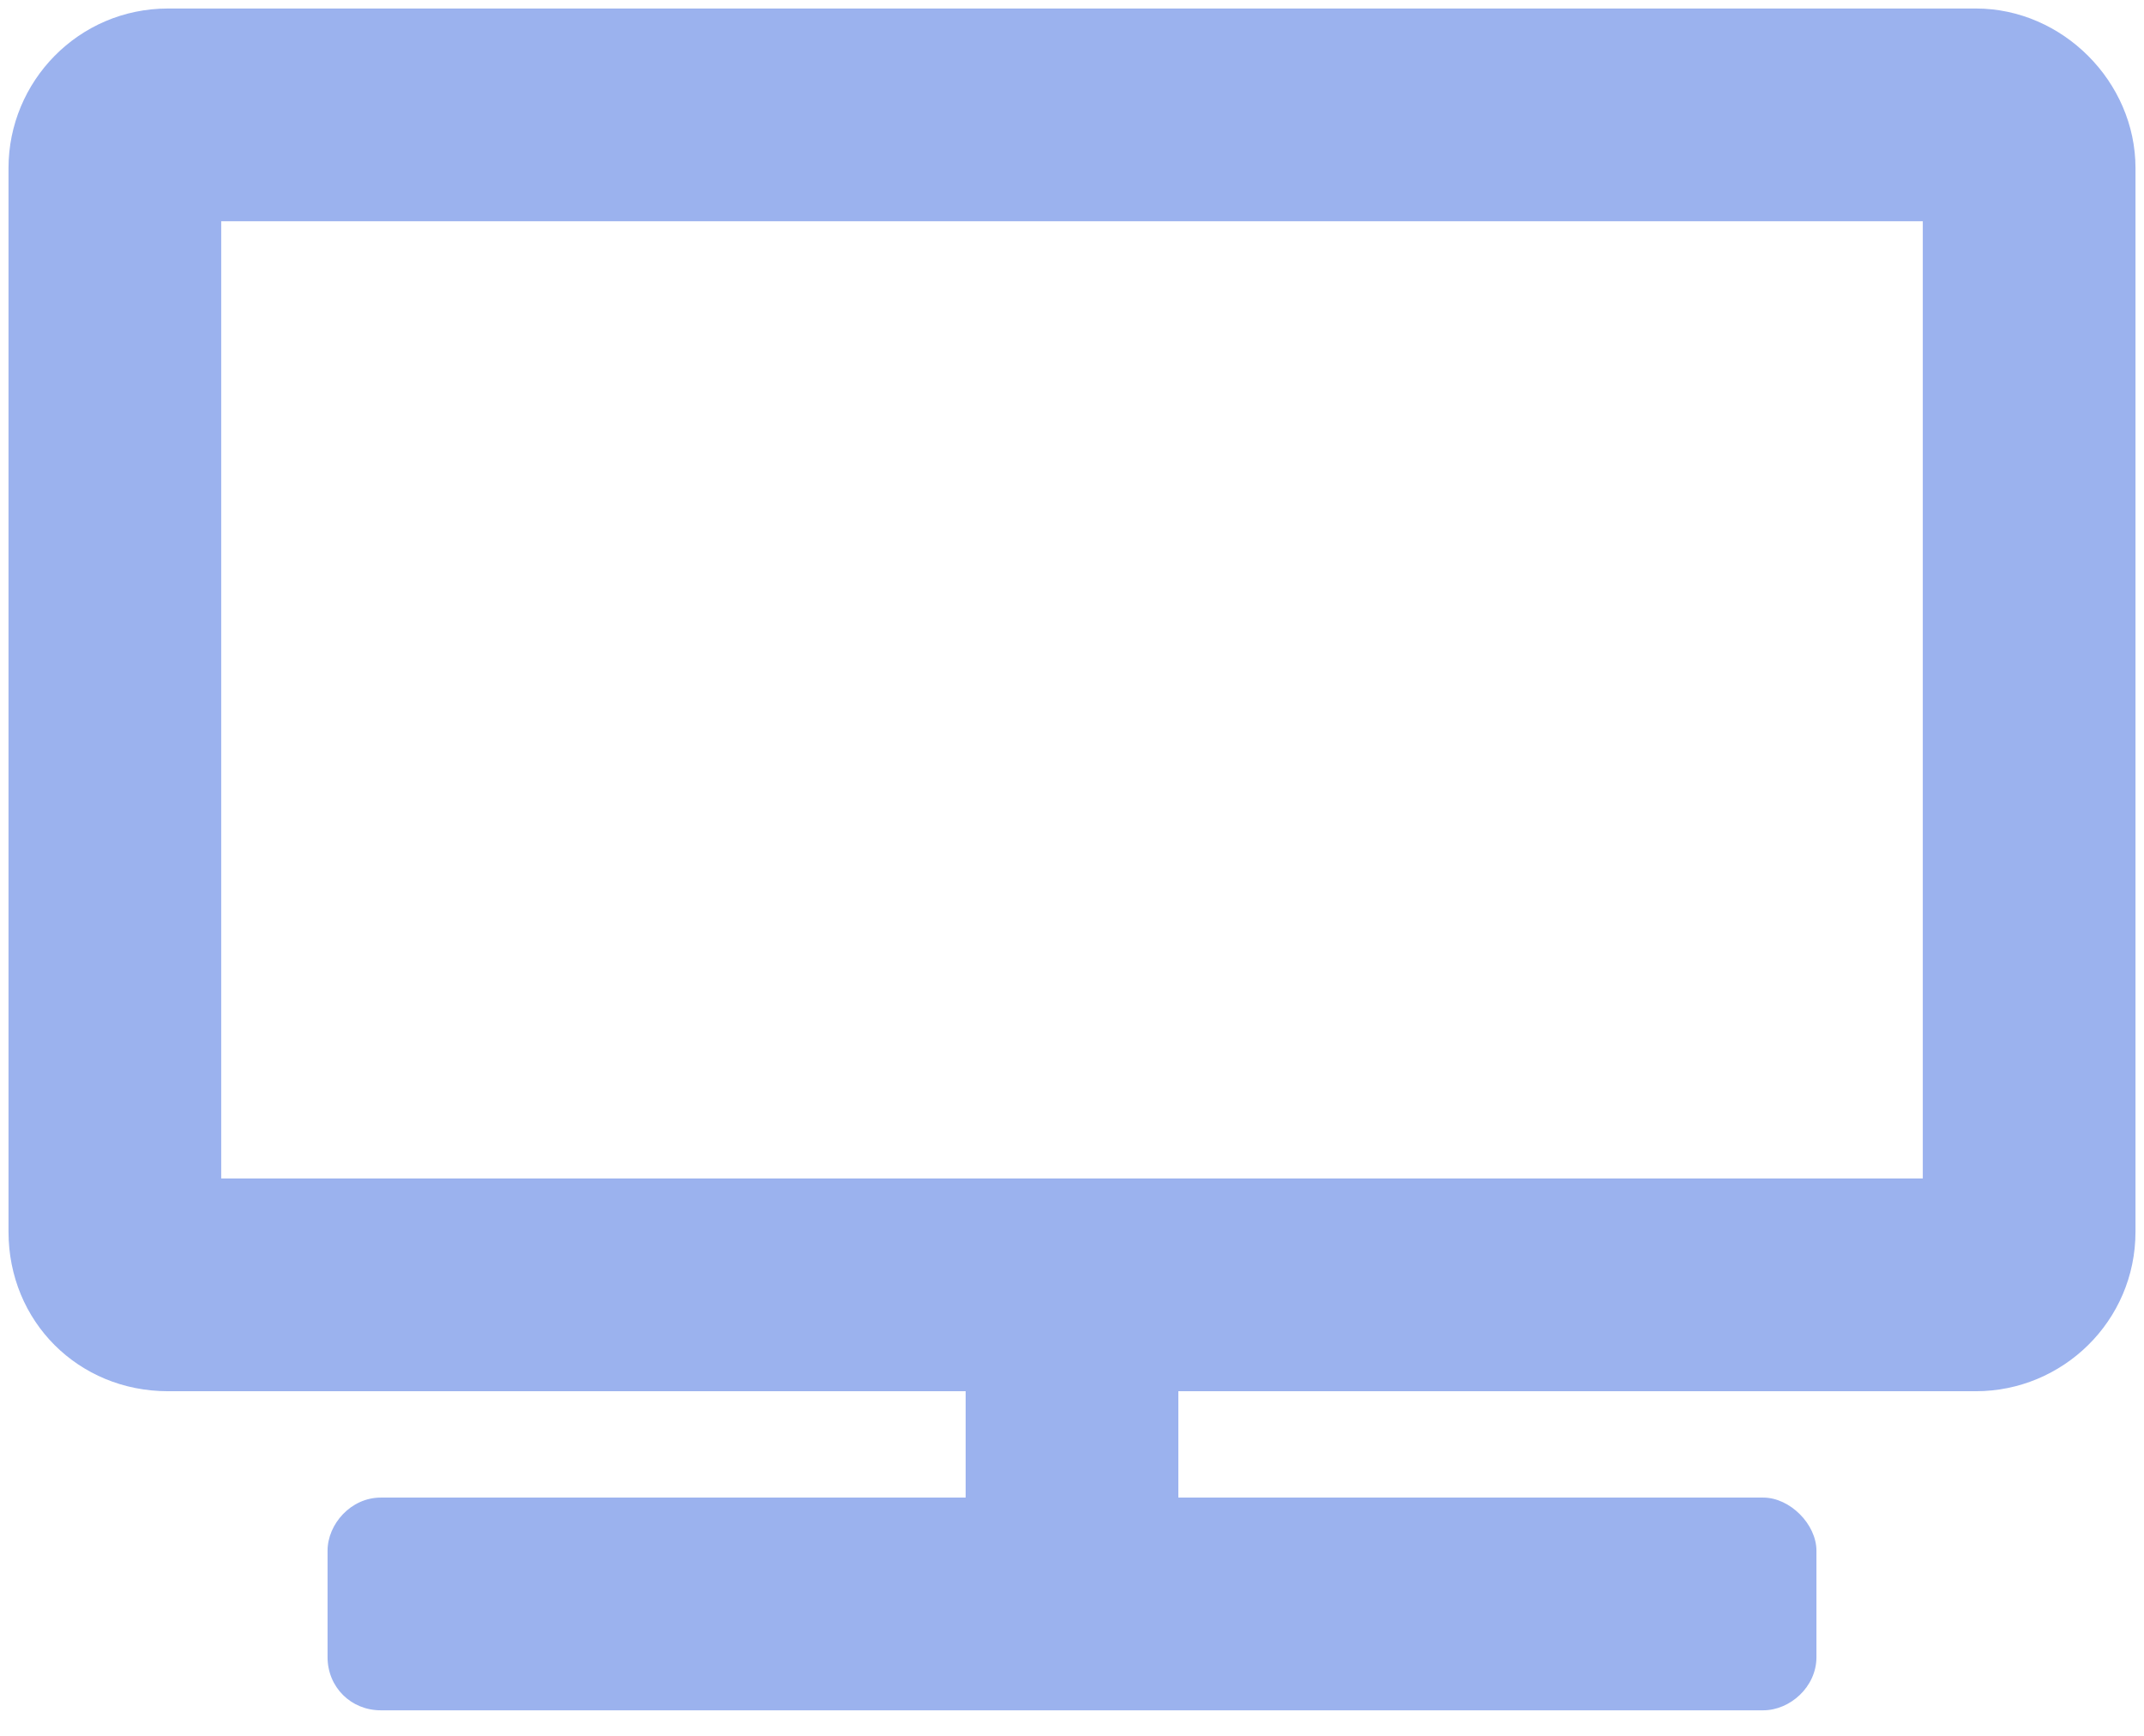 <svg width="63" height="51" viewBox="0 0 63 51" fill="none" xmlns="http://www.w3.org/2000/svg">
<path d="M58.062 0.25H4.938C2.301 0.25 0.25 2.398 0.25 4.938V36.188C0.25 38.824 2.301 40.875 4.938 40.875H28.375V44H11.188C10.309 44 9.625 44.781 9.625 45.562V48.688C9.625 49.566 10.309 50.25 11.188 50.25H51.812C52.594 50.25 53.375 49.566 53.375 48.688V45.562C53.375 44.781 52.594 44 51.812 44H34.625V40.875H58.062C60.602 40.875 62.75 38.824 62.75 36.188V4.938C62.75 2.398 60.602 0.25 58.062 0.25ZM56.5 34.625H6.5V6.5H56.5V34.625Z" fill="#9BB2EE"/>
</svg>
